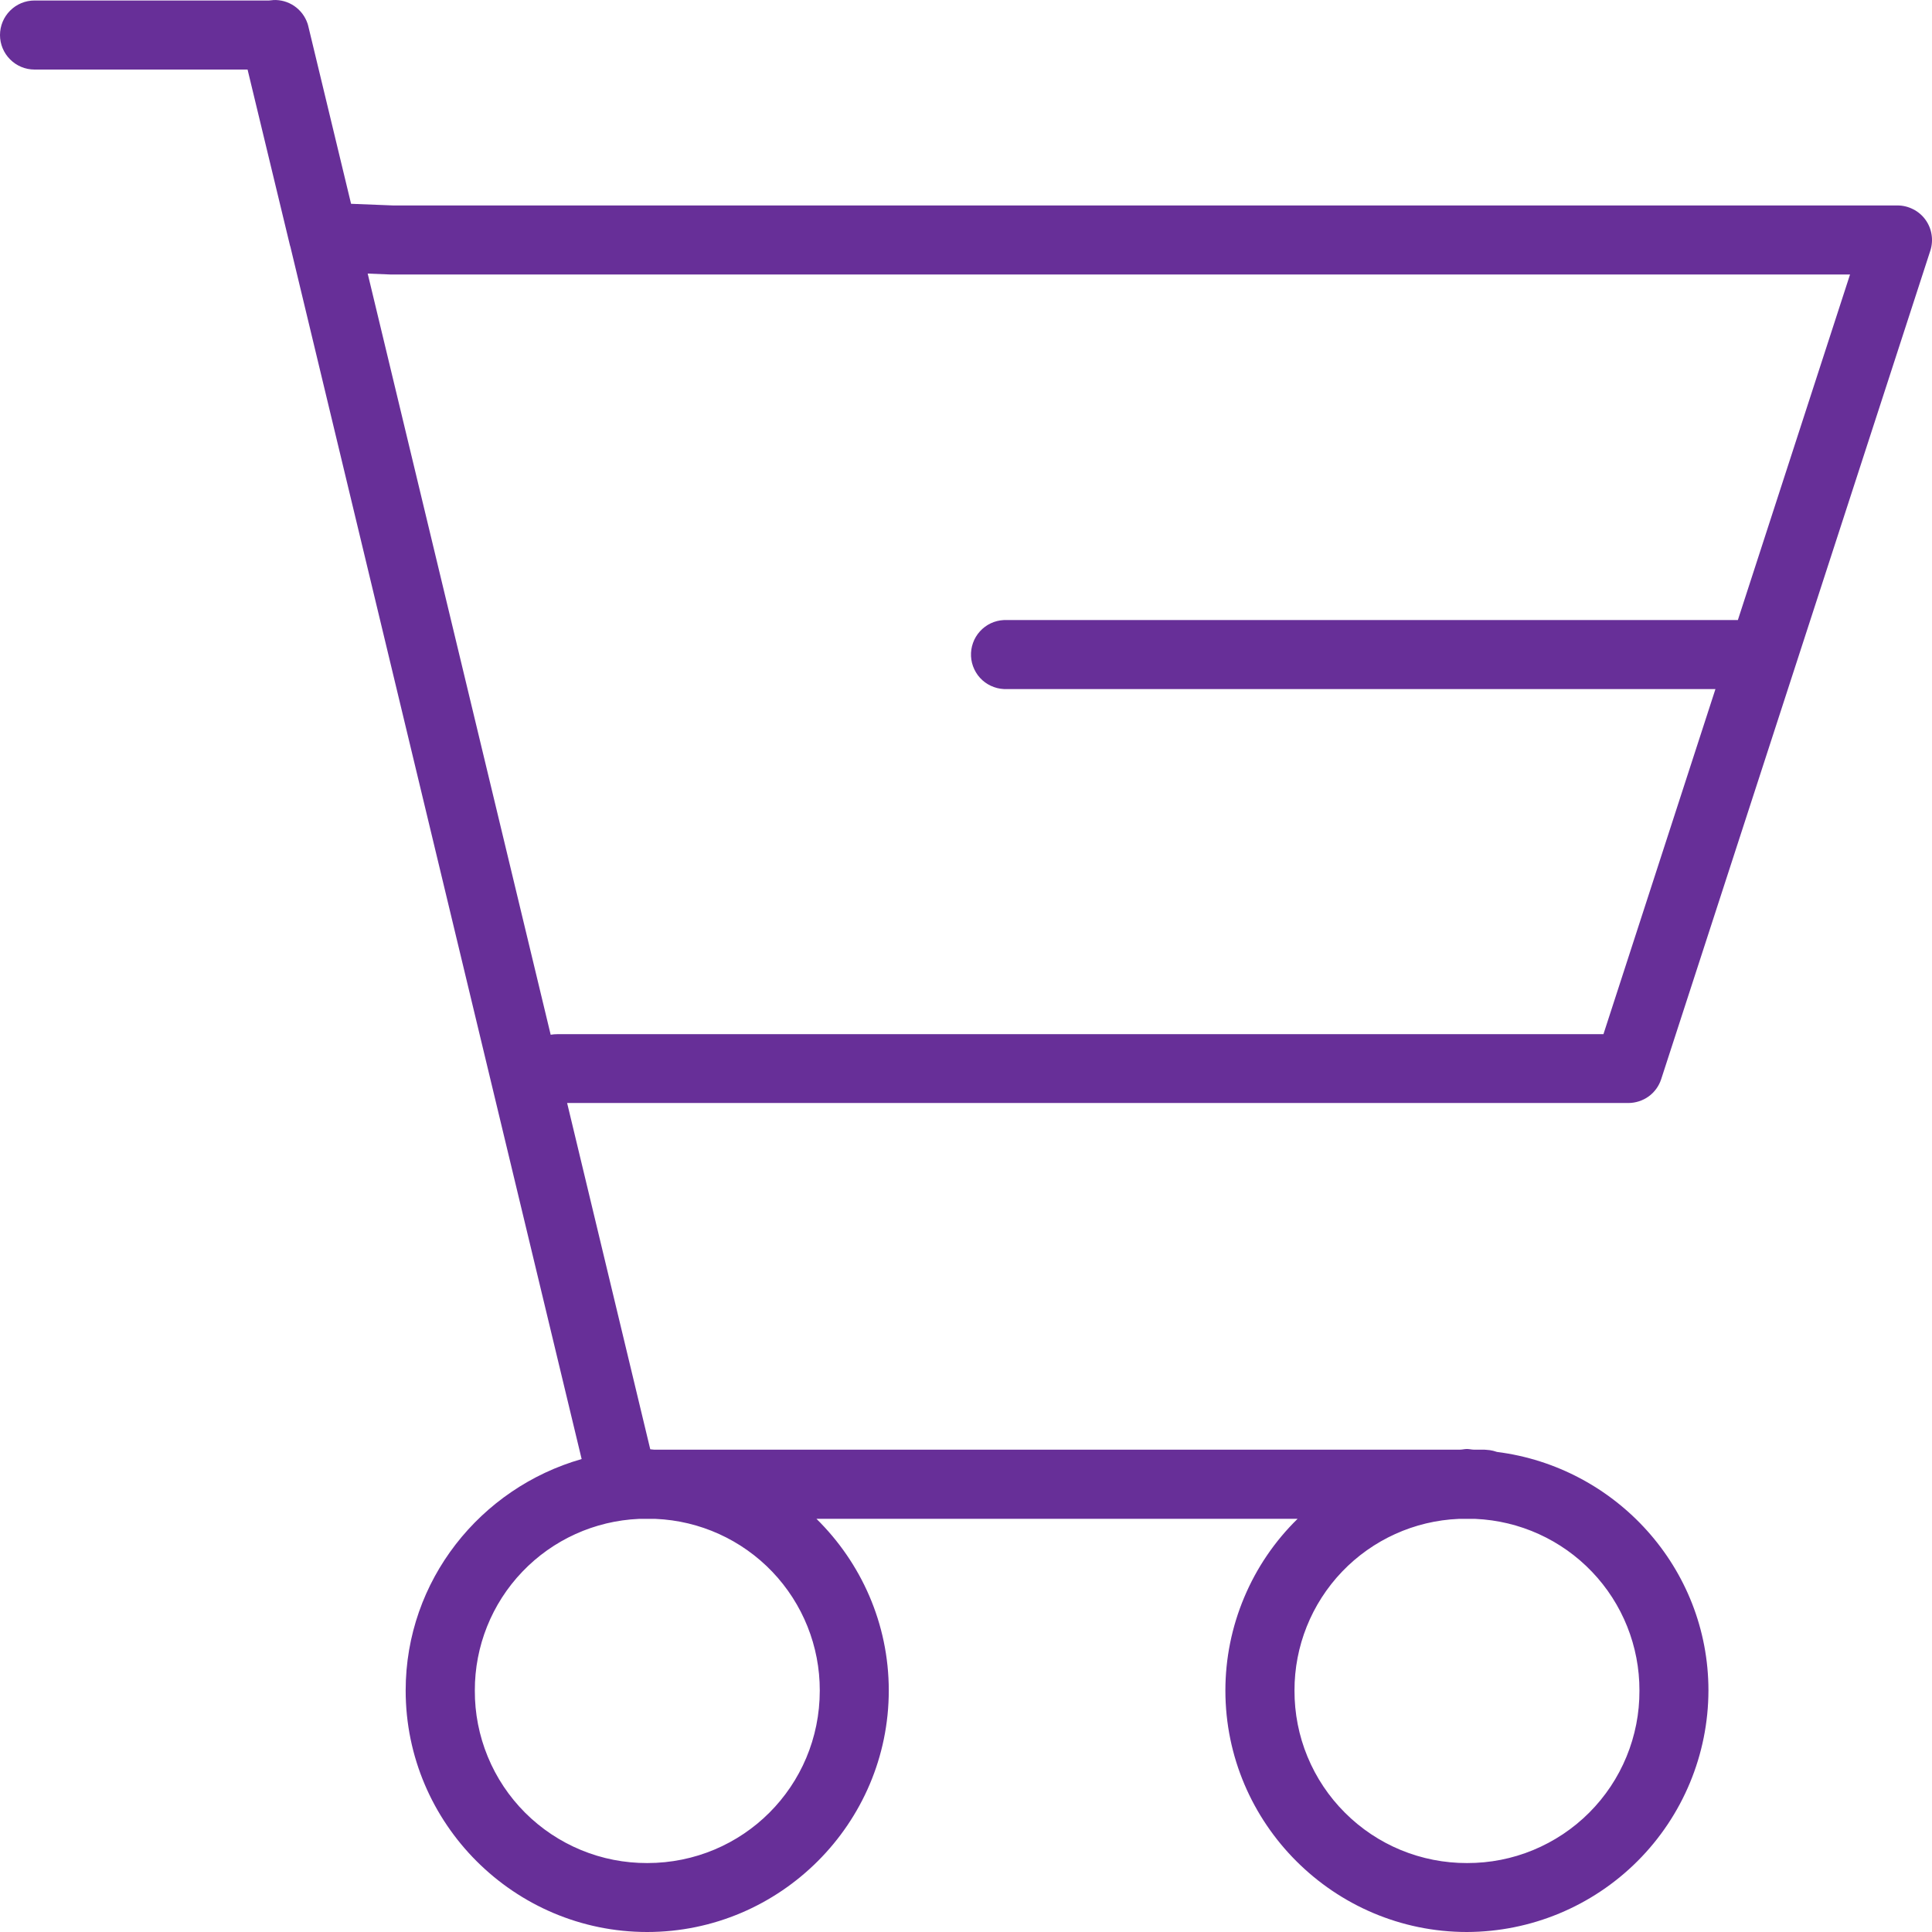 <svg width="35" height="35" viewBox="0 0 35 35" fill="none" xmlns="http://www.w3.org/2000/svg">
<path d="M4.948 0.002C4.923 0.003 4.899 0.006 4.874 0.009H0.625C0.459 0.009 0.3 0.075 0.183 0.193C0.066 0.31 0 0.469 0 0.635C0 0.8 0.066 0.959 0.183 1.076C0.3 1.194 0.459 1.26 0.625 1.26H4.485L5.253 4.446C5.255 4.454 5.258 4.463 5.261 4.471L8.918 19.694L10.537 26.432C8.706 26.955 7.349 28.63 7.349 30.625C7.349 33.034 9.314 35 11.724 35C14.132 35 16.101 33.034 16.101 30.625C16.101 29.409 15.597 28.308 14.791 27.515H23.507C23.093 27.92 22.764 28.404 22.54 28.938C22.315 29.472 22.199 30.046 22.199 30.625C22.199 33.034 24.166 35 26.575 35C27.735 34.997 28.846 34.535 29.666 33.715C30.486 32.895 30.948 31.784 30.95 30.625C30.95 28.402 29.27 26.575 27.119 26.303C27.097 26.295 27.075 26.289 27.052 26.283C27.012 26.273 26.971 26.267 26.929 26.265C26.915 26.263 26.9 26.262 26.886 26.262H26.698C26.655 26.261 26.617 26.25 26.575 26.25C26.533 26.25 26.494 26.261 26.453 26.262H11.848C11.825 26.262 11.803 26.255 11.78 26.255L10.274 19.982H29.502C29.633 19.981 29.761 19.939 29.868 19.862C29.974 19.785 30.053 19.676 30.094 19.55L34.97 4.54C35 4.446 35.008 4.346 34.992 4.249C34.977 4.152 34.939 4.06 34.881 3.98C34.823 3.9 34.747 3.835 34.659 3.791C34.571 3.746 34.474 3.722 34.376 3.722H7.119L6.36 3.692L5.588 0.487C5.583 0.466 5.578 0.445 5.571 0.425C5.527 0.296 5.443 0.185 5.33 0.108C5.218 0.032 5.084 -0.006 4.948 0.001V0.002ZM6.661 4.956L7.08 4.973C7.089 4.974 7.097 4.974 7.106 4.973H33.515L31.483 11.233H18.249C18.228 11.232 18.206 11.232 18.185 11.233C18.103 11.237 18.022 11.257 17.948 11.292C17.874 11.327 17.807 11.377 17.752 11.438C17.697 11.499 17.654 11.57 17.627 11.647C17.599 11.725 17.587 11.807 17.591 11.889C17.595 11.971 17.615 12.051 17.651 12.126C17.686 12.2 17.735 12.267 17.796 12.322C17.857 12.377 17.928 12.419 18.006 12.447C18.083 12.475 18.166 12.487 18.248 12.483H31.077L29.048 18.735H10.101C10.059 18.735 10.017 18.738 9.976 18.745L6.661 4.956ZM11.574 27.516H11.877C12.678 27.55 13.435 27.893 13.99 28.473C14.544 29.053 14.853 29.824 14.851 30.626C14.851 32.36 13.458 33.751 11.725 33.751C11.315 33.752 10.908 33.673 10.528 33.516C10.148 33.359 9.803 33.129 9.513 32.839C9.222 32.548 8.992 32.203 8.836 31.823C8.68 31.444 8.6 31.037 8.602 30.626C8.6 29.824 8.908 29.053 9.462 28.474C10.016 27.894 10.773 27.551 11.574 27.516ZM26.425 27.516H26.728C27.529 27.551 28.286 27.894 28.84 28.474C29.394 29.053 29.702 29.824 29.7 30.626C29.702 31.037 29.622 31.444 29.466 31.823C29.31 32.203 29.08 32.548 28.789 32.839C28.499 33.129 28.154 33.359 27.774 33.516C27.395 33.673 26.988 33.752 26.577 33.751C26.166 33.752 25.759 33.672 25.379 33.516C24.999 33.359 24.654 33.129 24.364 32.838C24.073 32.548 23.843 32.203 23.686 31.823C23.529 31.444 23.45 31.037 23.451 30.626C23.449 29.824 23.758 29.053 24.312 28.473C24.867 27.893 25.624 27.55 26.425 27.516Z" fill="#672F98"/>
</svg>
